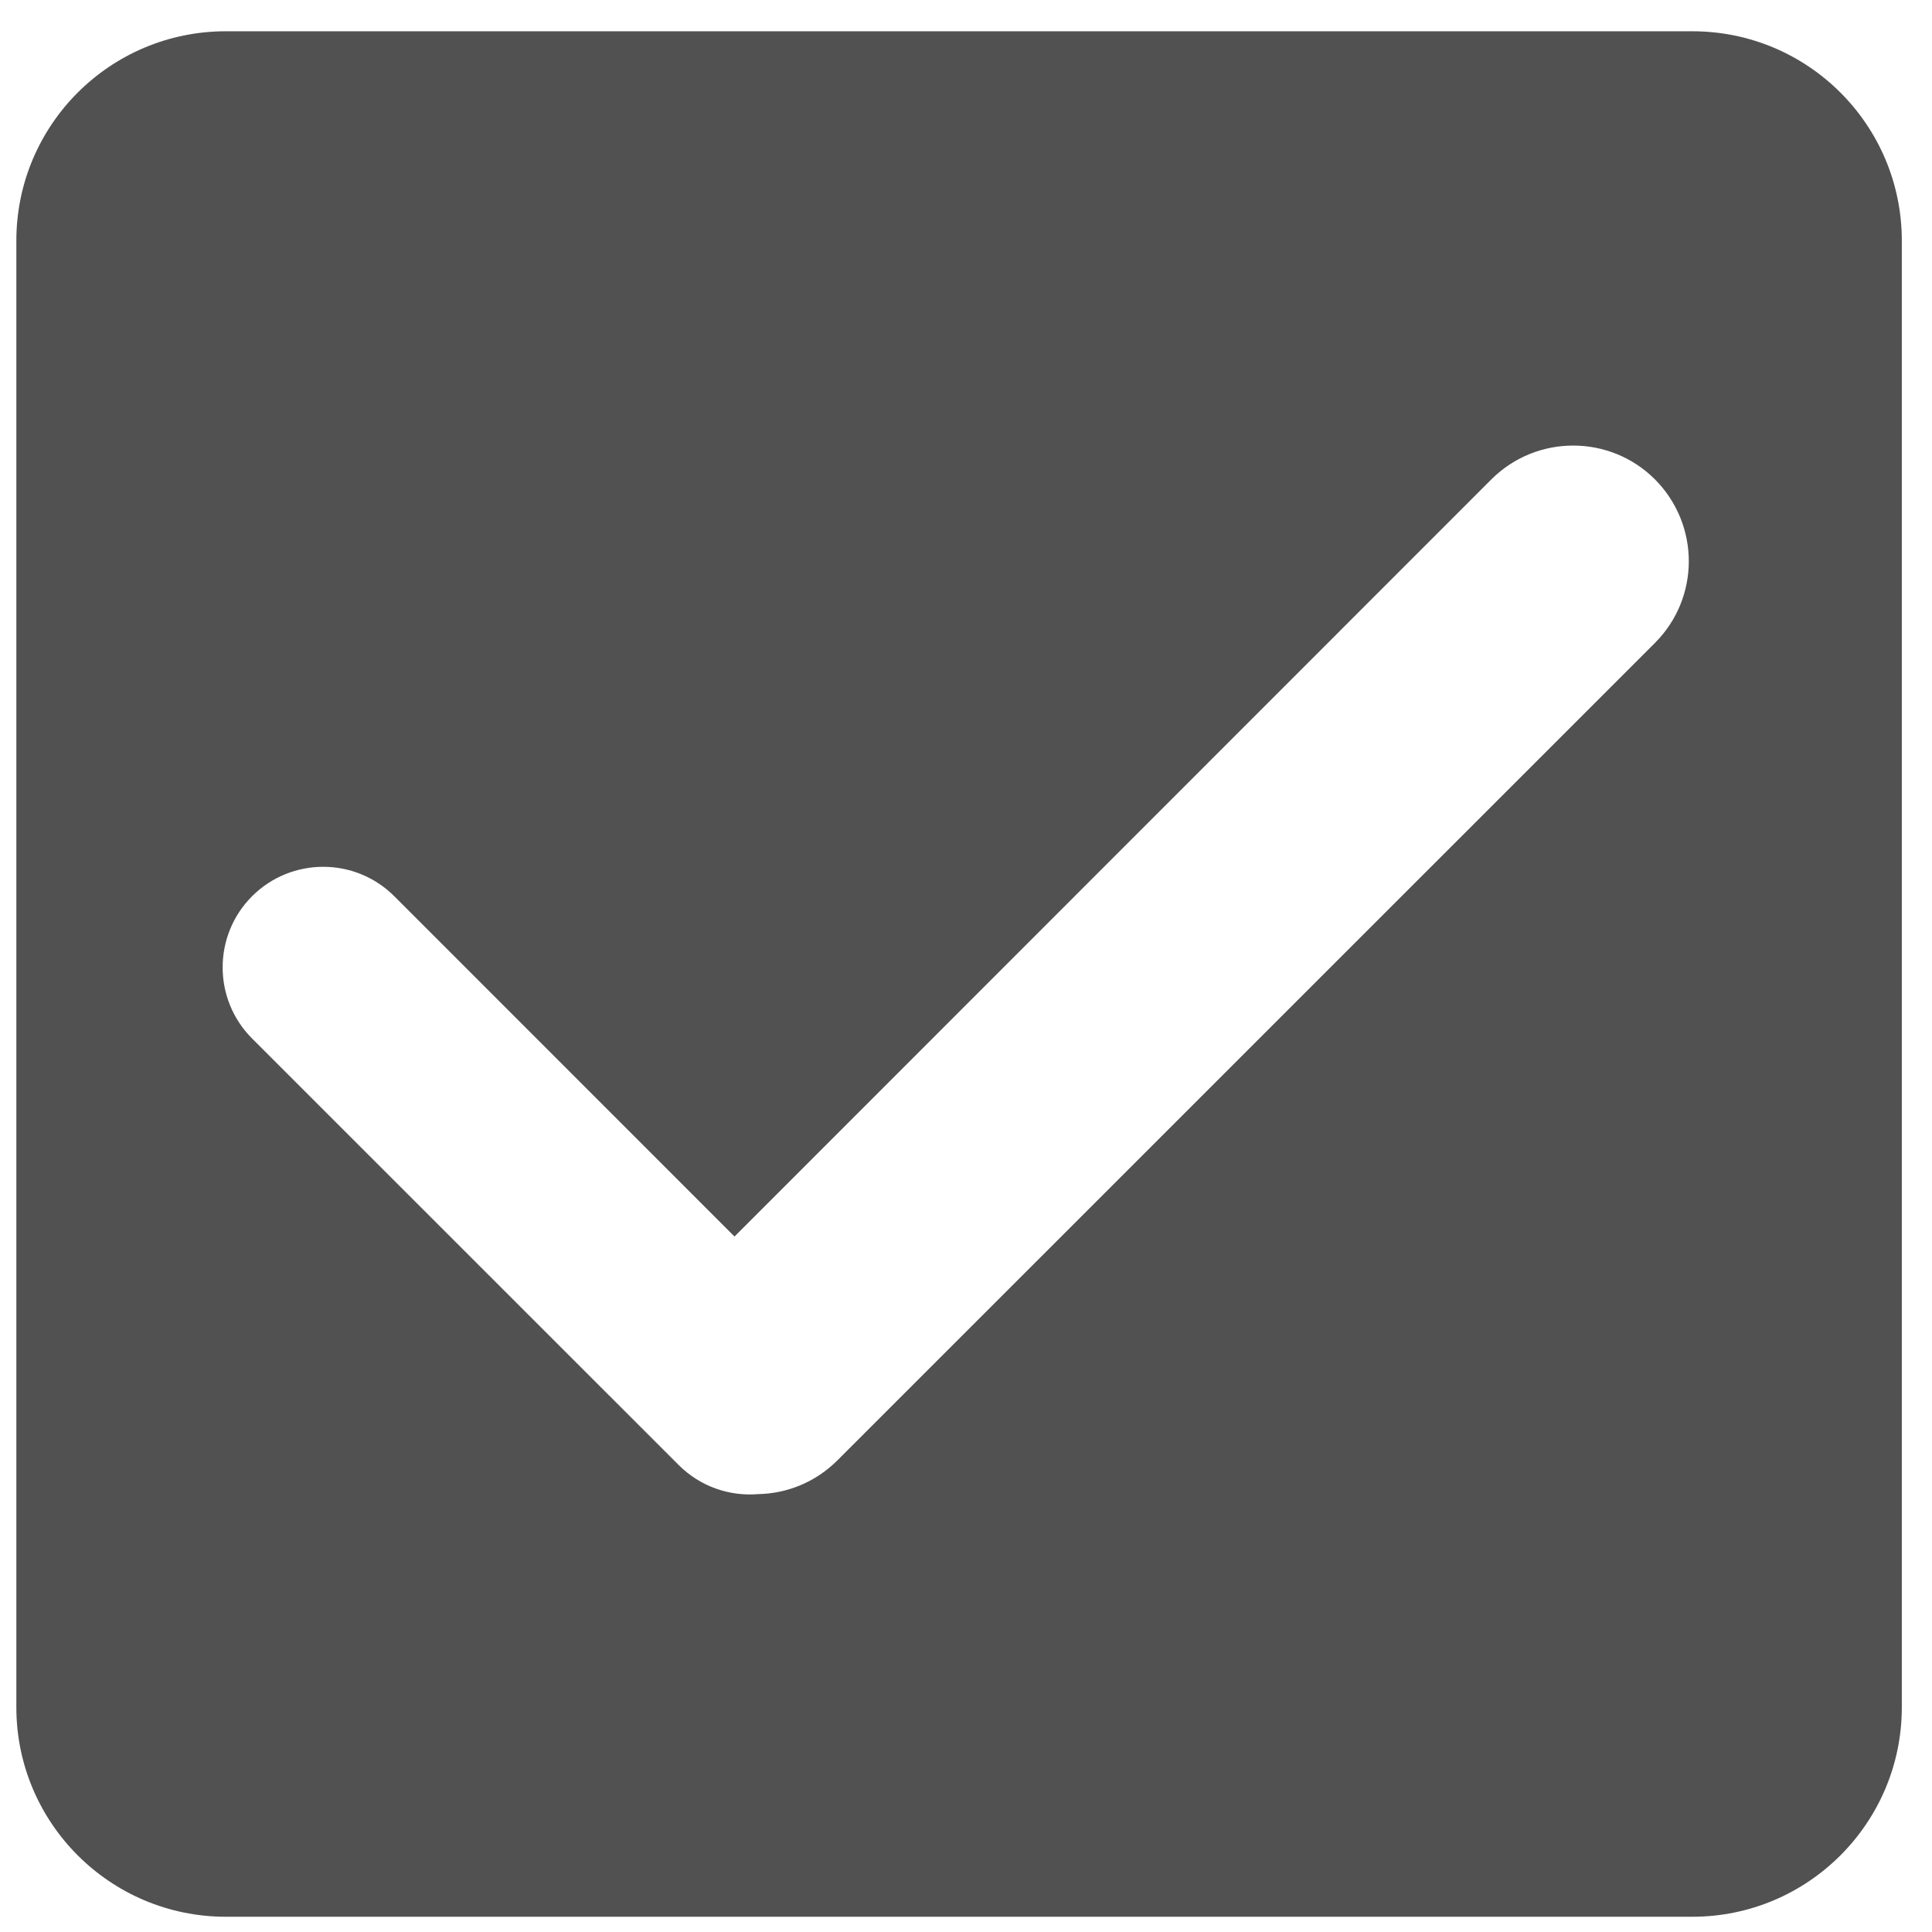<svg t="1609749322998" class="icon" viewBox="0 0 1024 1024" version="1.1" xmlns="http://www.w3.org/2000/svg" p-id="2881" width="200" height="200"><path d="M896.97 16.576 119.702 16.576c-61.317 0-111.038 49.665-111.038 111.038l0 777.265c0 61.266 49.721 111.039 111.038 111.039l777.266 0c61.314 0 111.036-49.774 111.036-111.039L1008.005 127.614C1008.006 66.241 958.284 16.576 896.97 16.576zM877.125 340.796 443.975 773.889c-11.681 11.736-26.884 17.735-42.169 18.026-15.069 1.232-30.562-3.901-42.086-15.423L133.583 550.407c-20.767-20.82-20.767-54.548 0-75.368 20.82-20.819 54.594-20.819 75.414 0L389.302 655.386l401.18-401.337c23.965-23.853 62.728-23.853 86.643 0C901.093 278.126 901.093 316.834 877.125 340.796z" p-id="2882" fill="#515151"></path></svg>